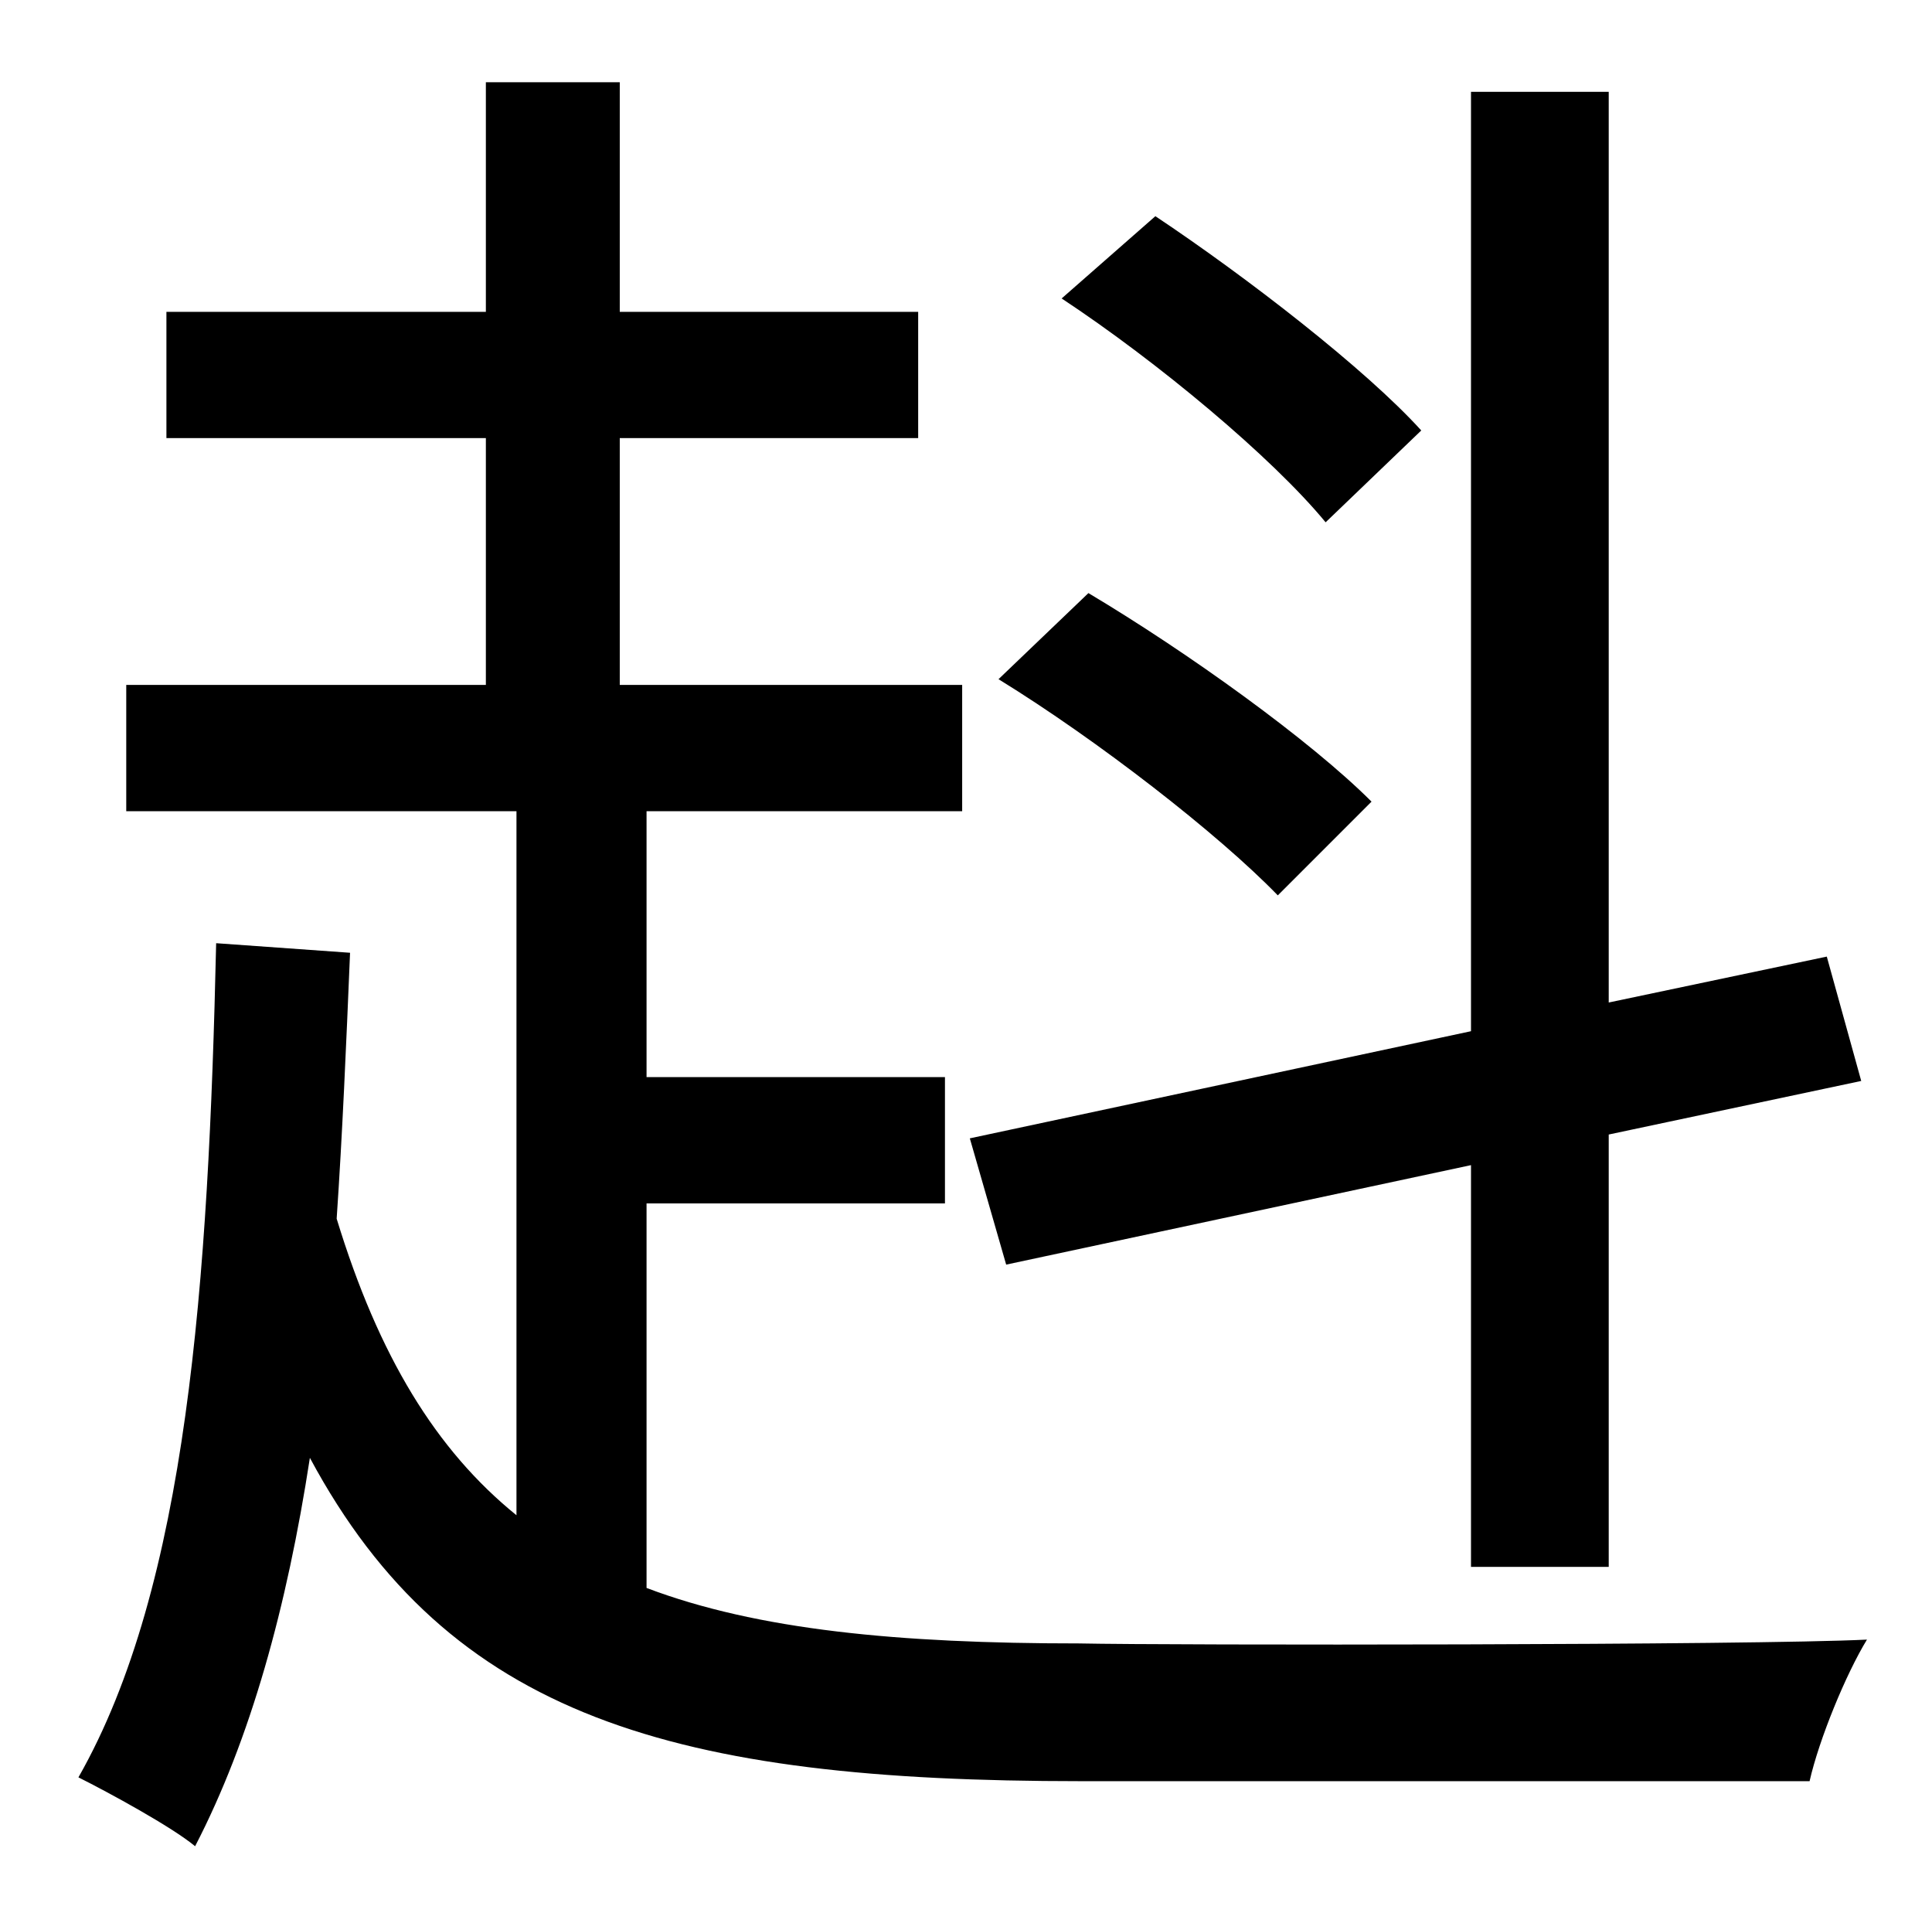 <?xml version="1.0" standalone="no"?>
<!DOCTYPE svg PUBLIC "-//W3C//DTD SVG 1.1//EN" "http://www.w3.org/Graphics/SVG/1.1/DTD/svg11.dtd" >
<svg xmlns="http://www.w3.org/2000/svg" xmlns:xlink="http://www.w3.org/1999/xlink" version="1.1" viewBox="-10 0 1010 1000">
   <path fill="currentColor"
d="M733 225l-50 48c-28 -34 -88 -84 -138 -117l49 -43c48 32 110 80 139 112zM707 419l-49 49c-31 -32 -94 -81 -146 -113l47 -45c52 31 116 77 148 109zM759 609l-243 52l-19 -66l262 -56v-491h72v476l114 -24l18 65l-132 28v226h-72v-210zM328 629v201
c58 22 132 29 226 29c48 1 352 1 412 -2c-11 18 -25 52 -30 74h-381c-212 0 -330 -33 -403 -169c-12 78 -31 147 -60 203c-12 -10 -45 -28 -61 -36c57 -100 68 -259 72 -436l70 5c-2 48 -4 95 -7 139c22 72 52 121 94 155v-368h-204v-66h188v-129h-167v-66h167v-120h70v120
h156v66h-156v129h179v66h-165v139h156v66h-156z" />
</svg>
